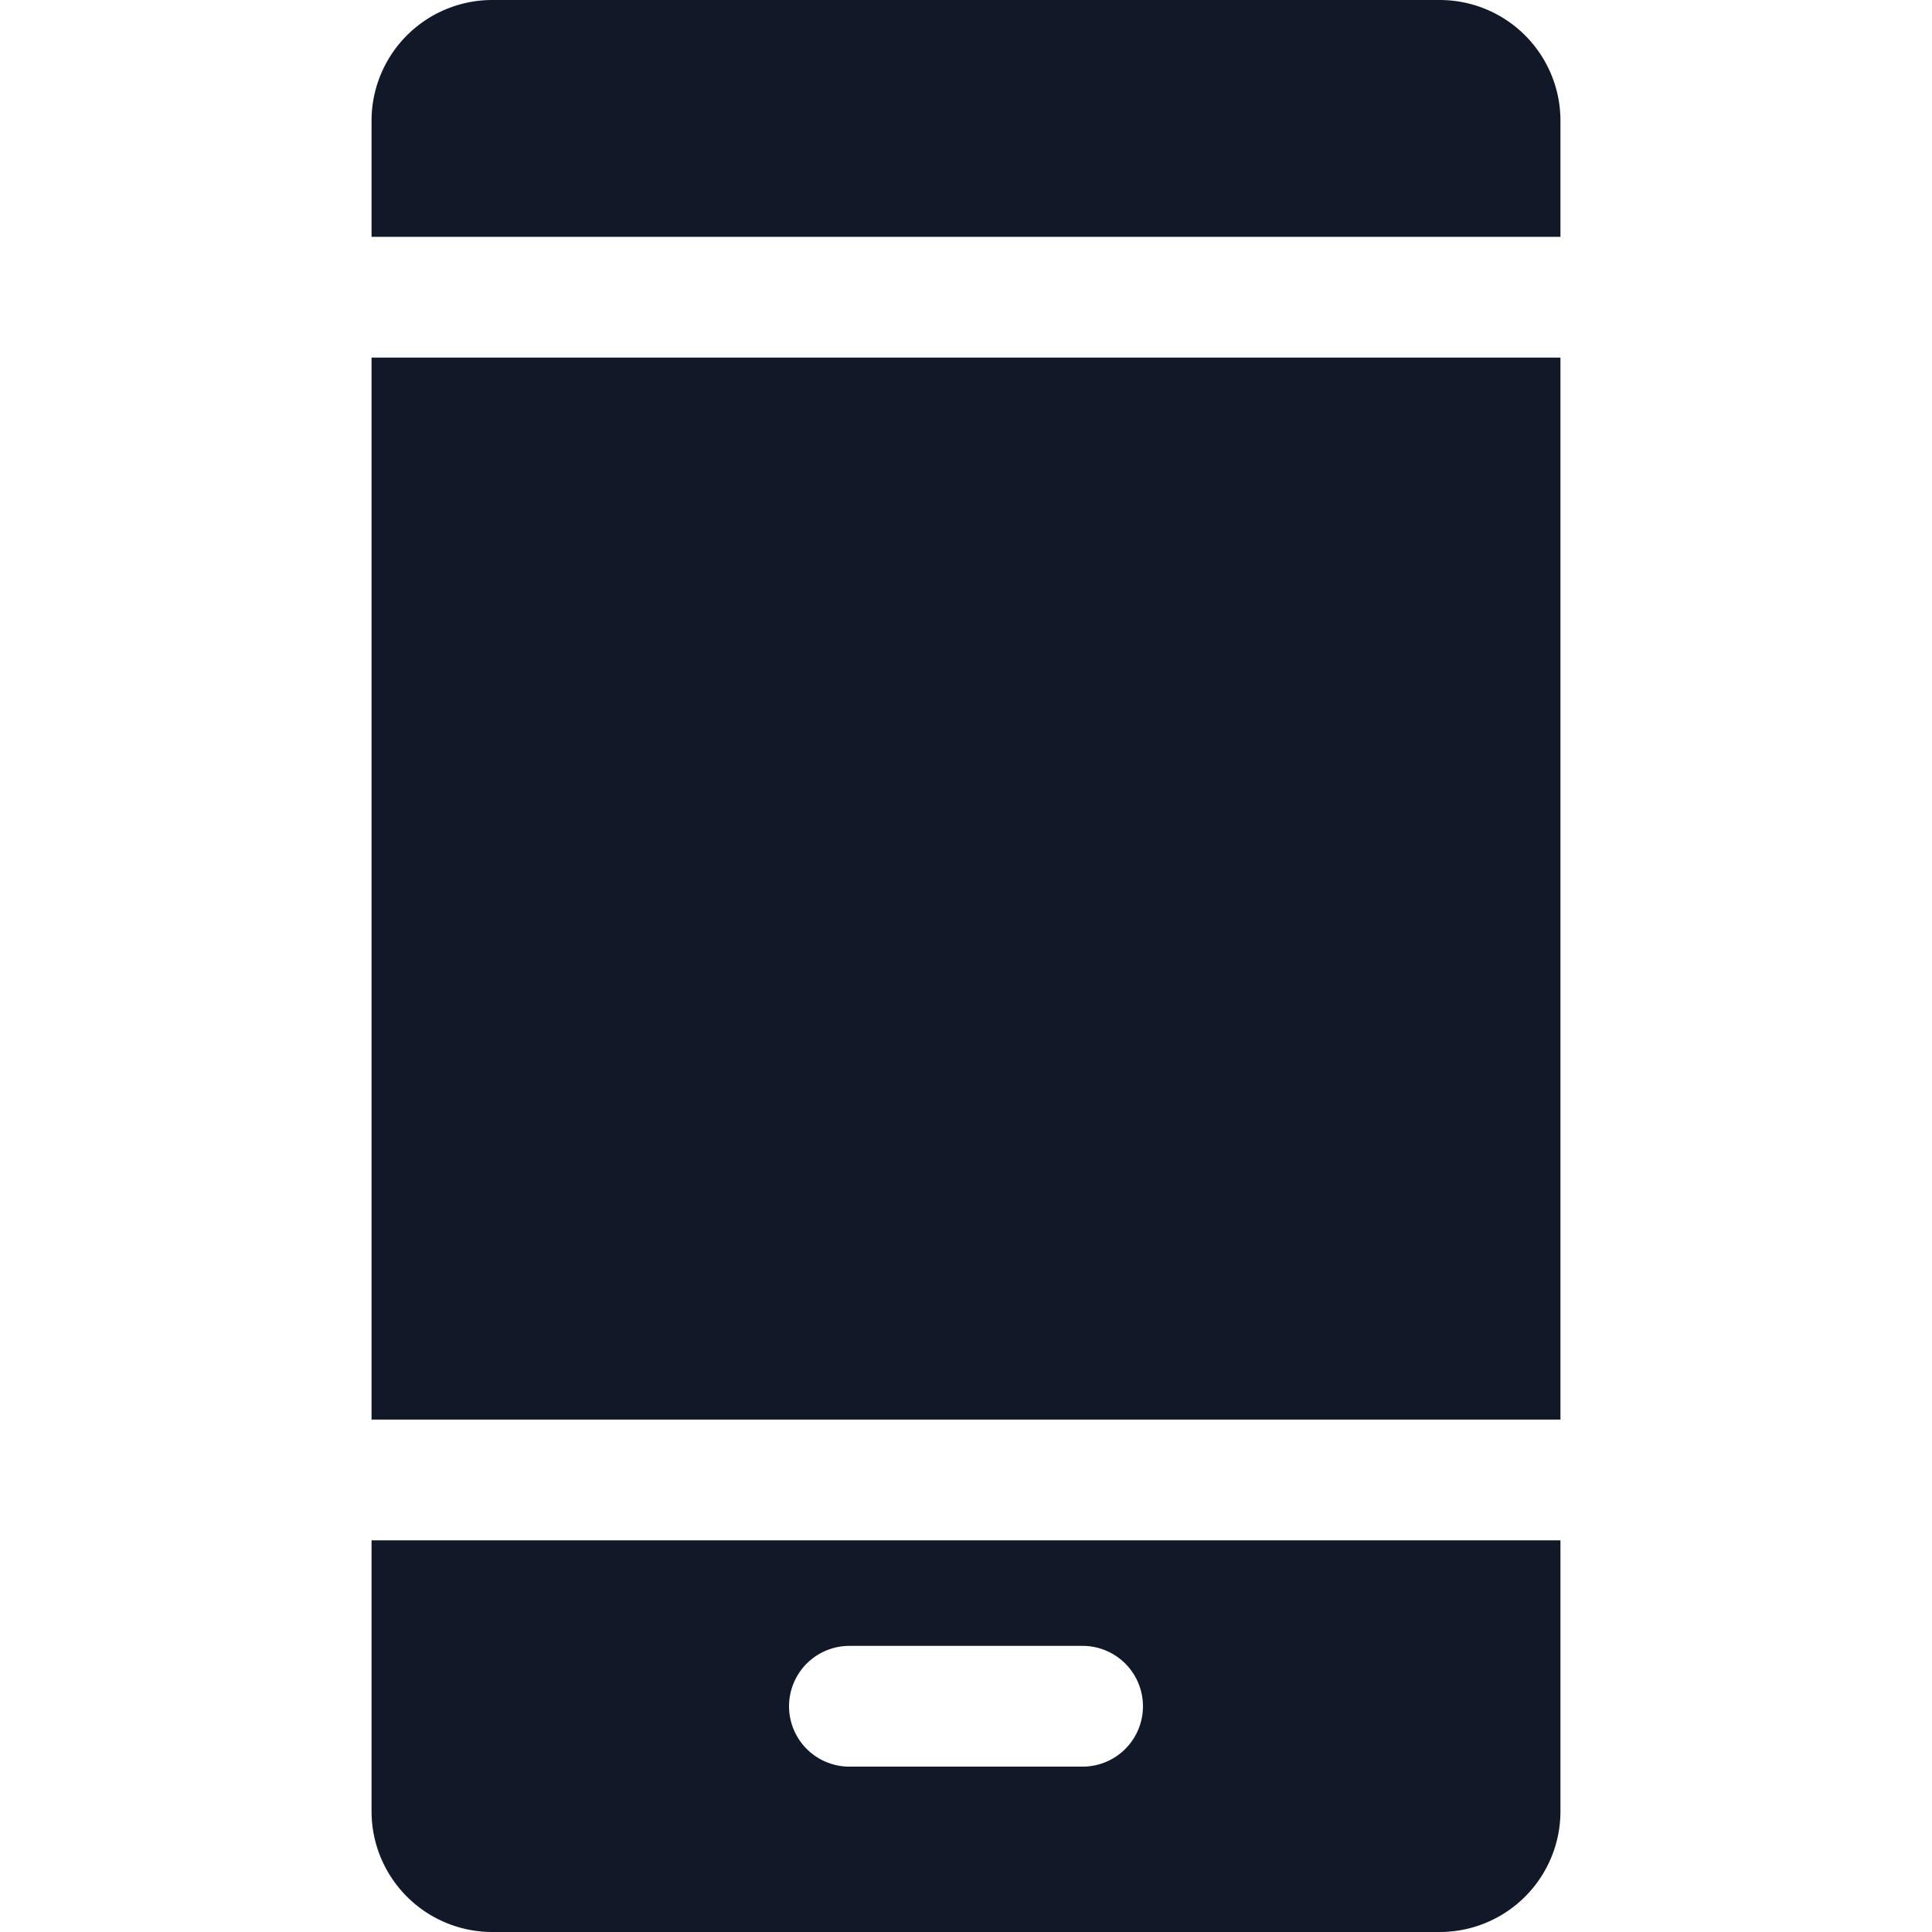 <svg xmlns="http://www.w3.org/2000/svg" width="32" height="32" fill="none" viewBox="0 0 32 32"><path fill="#111827" fill-rule="evenodd" d="M8.154 0a2 2 0 0 0-2 2v1.923h19.692V2a2 2 0 0 0-2-2H8.154Zm-2 23.513V5.923h19.692v17.59H6.154Zm0 2V30a2 2 0 0 0 2 2h15.692a2 2 0 0 0 2-2v-4.487H6.154Zm7.915 1.748a1 1 0 1 0 0 2h3.862a1 1 0 1 0 0-2h-3.863Z" clip-rule="evenodd"/></svg>